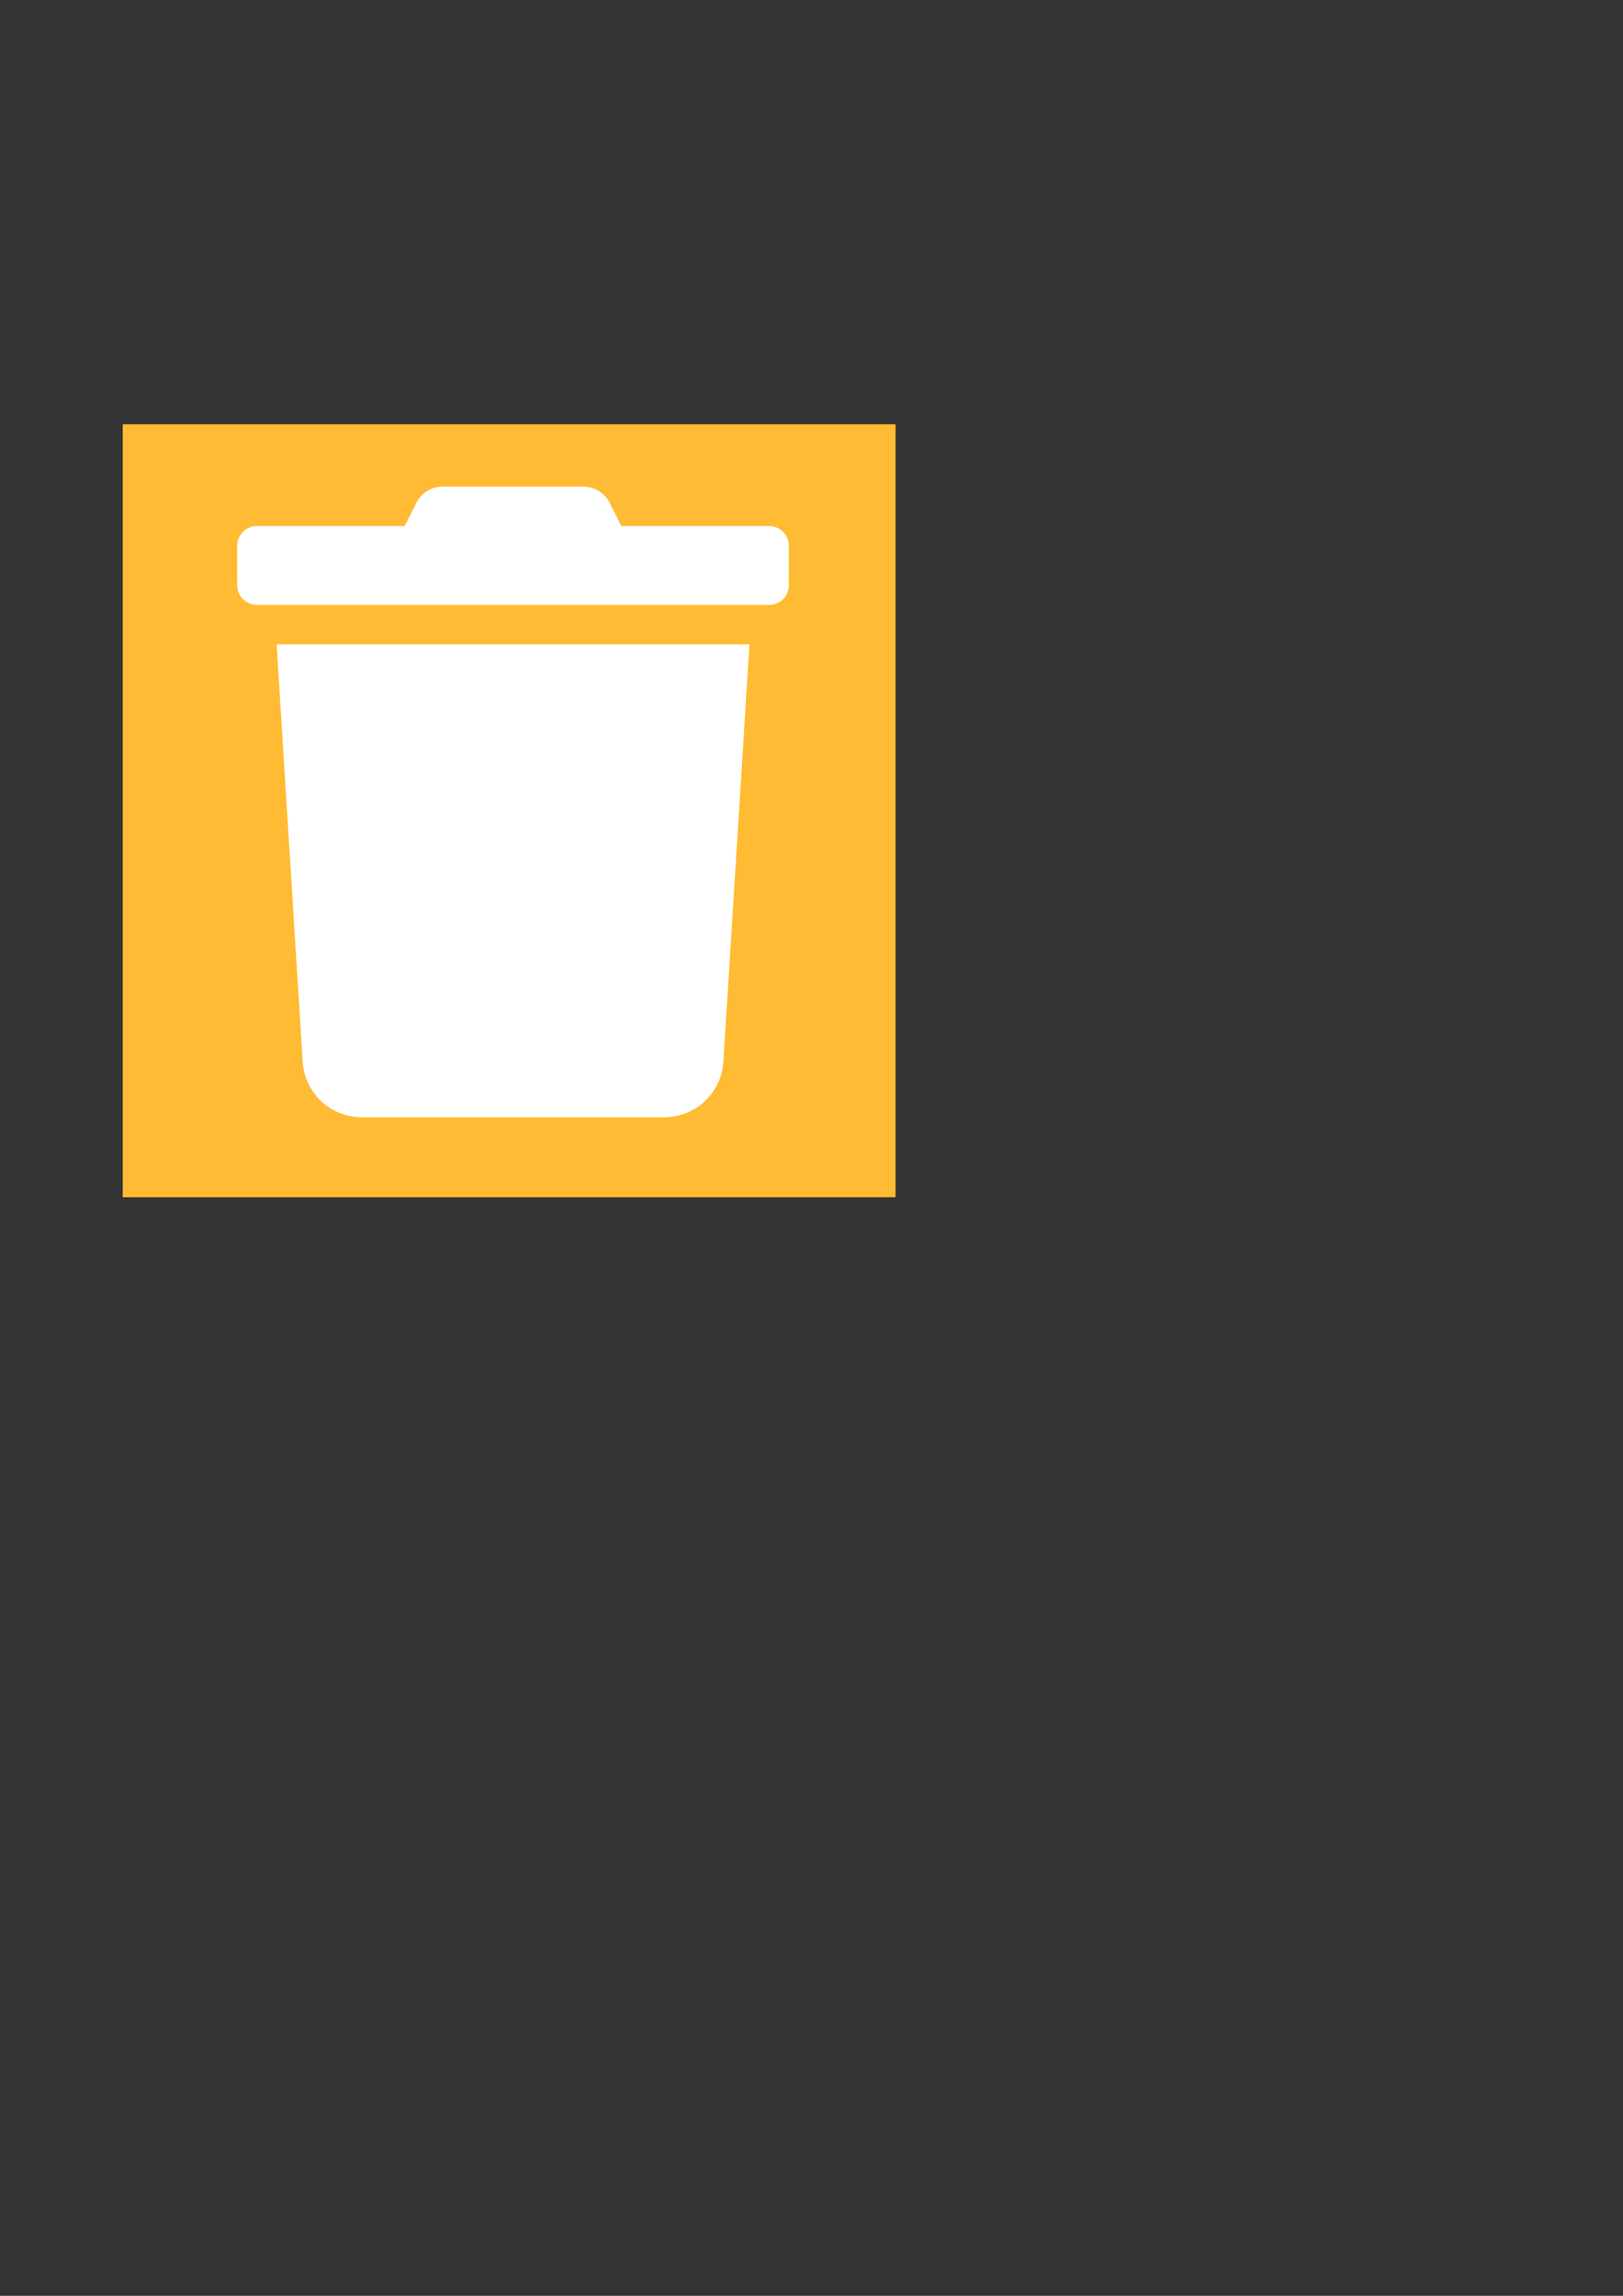 <?xml version="1.0" encoding="UTF-8" standalone="no"?>
<svg
   xmlns:dc="http://purl.org/dc/elements/1.1/"
   xmlns:cc="http://creativecommons.org/ns#"
   xmlns:rdf="http://www.w3.org/1999/02/22-rdf-syntax-ns#"
   xmlns:svg="http://www.w3.org/2000/svg"
   xmlns="http://www.w3.org/2000/svg"
   id="svg4653"
   version="1.1"
   viewBox="0 0 210 297"
   height="297mm"
   width="210mm">
  <rect x="0" y="0" width="210" height="297" fill="#333333" stroke="none"/>
  <defs
     id="defs4647" />
  <g
     id="layer1">
    <rect
       y="54.881"
       x="15.875"
       height="100"
       width="100"
       id="rect3625"
       style="fill:#ffbb33;fill-opacity:1;stroke:none;stroke-width:0.205;stroke-opacity:1" />
    <path
       style="fill:#ffffff;fill-opacity:1;stroke:none;stroke-width:0.159;stroke-opacity:1"
       d="M 99.523,68.056 H 80.403 L 78.906,65.076 A 3.824,3.824 0 0 0 75.48,62.957 H 57.268 a 3.779,3.779 0 0 0 -3.41,2.119 L 52.361,68.056 H 33.241 a 2.549,2.549 0 0 0 -2.549,2.549 v 5.099 a 2.549,2.549 0 0 0 2.549,2.549 H 99.523 a 2.549,2.549 0 0 0 2.549,-2.549 V 70.605 A 2.549,2.549 0 0 0 99.523,68.056 Z m -60.355,69.309 a 7.648,7.648 0 0 0 7.632,7.17 h 39.164 a 7.648,7.648 0 0 0 7.632,-7.17 L 96.974,83.352 H 35.79 Z"
       id="path4627" />
  </g>
</svg>
